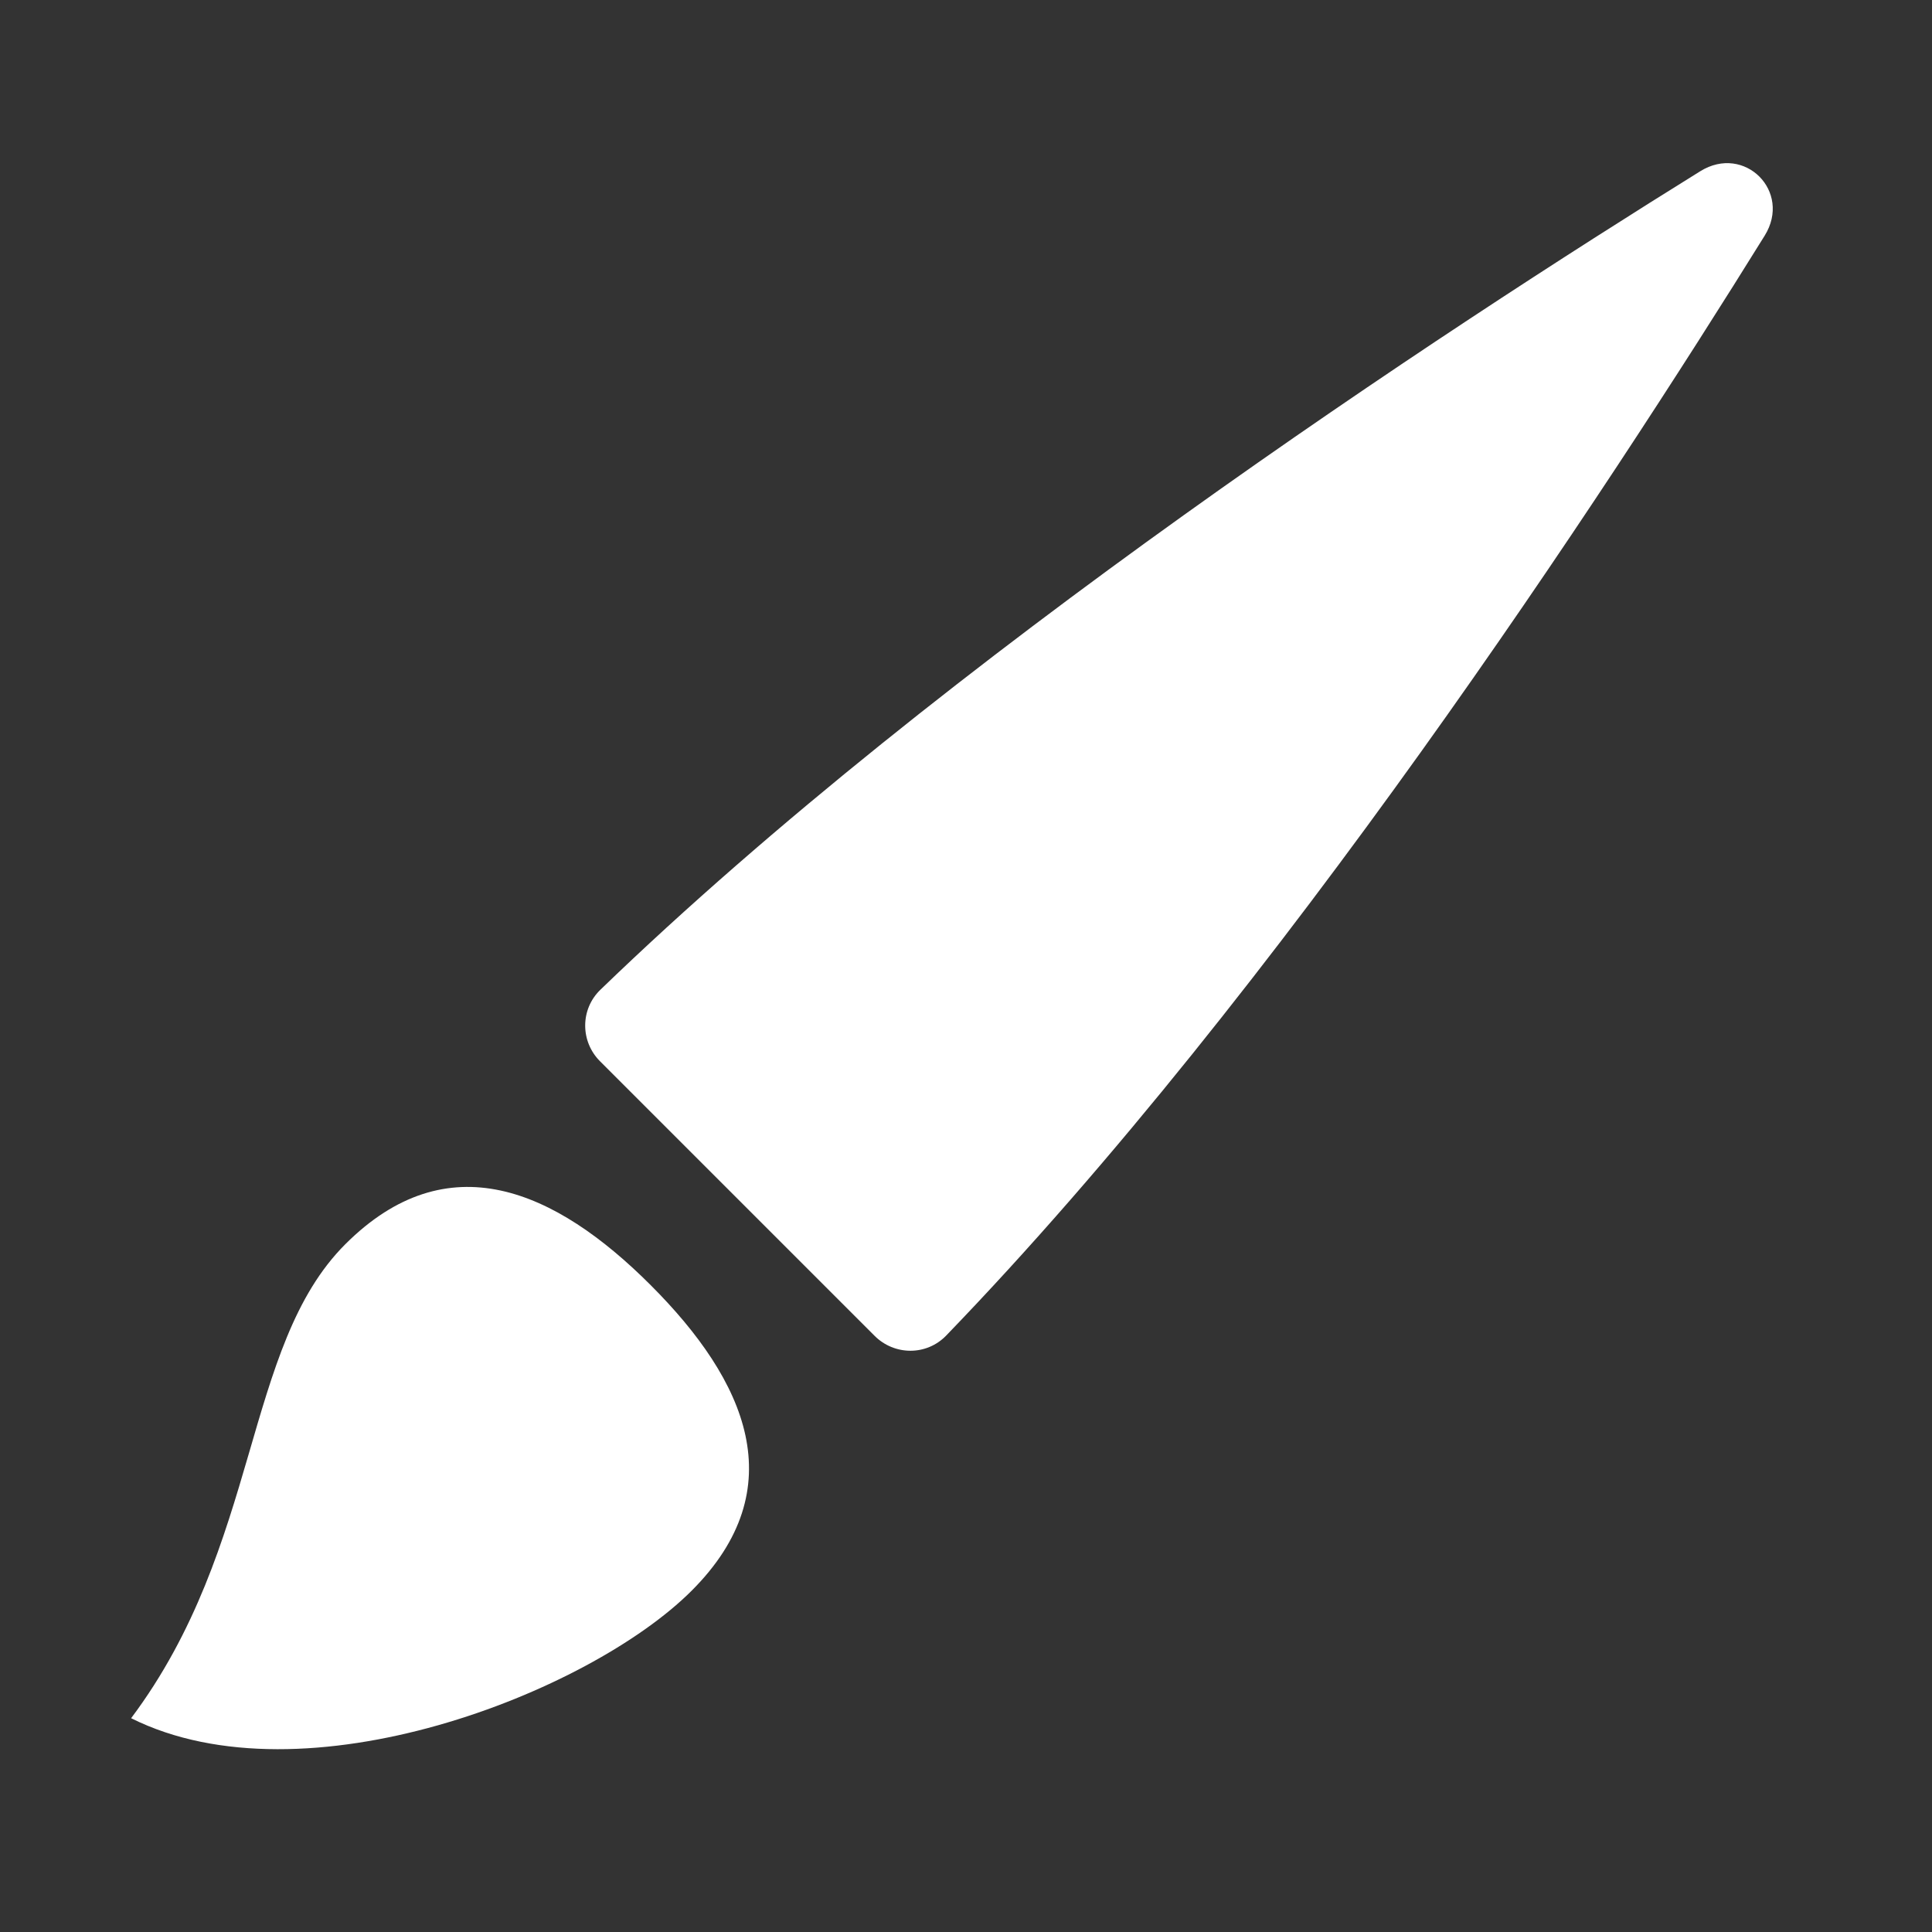 <svg width="38" height="38" viewBox="0 0 38 38" fill="none" xmlns="http://www.w3.org/2000/svg">
<rect x="0" y="0" width="38" height="38" fill="#333333" stroke="none"/>
<path d="M33.442 3.368C34.312 2.828 35.249 3.765 34.709 4.635C31.595 9.652 25.159 19.488 18.609 26.27C18.225 26.667 17.593 26.665 17.202 26.274L11.803 20.875C11.412 20.485 11.411 19.852 11.808 19.468C18.589 12.918 28.425 6.483 33.442 3.368Z" fill="white"/>
<path d="M13.604 31.287C11.592 33.299 5.986 35.498 2.579 33.795C5.134 30.388 4.778 26.486 6.79 24.474C8.802 22.462 10.918 23.396 12.799 25.278C14.681 27.16 15.616 29.275 13.604 31.287Z" fill="white"/>
</svg>

